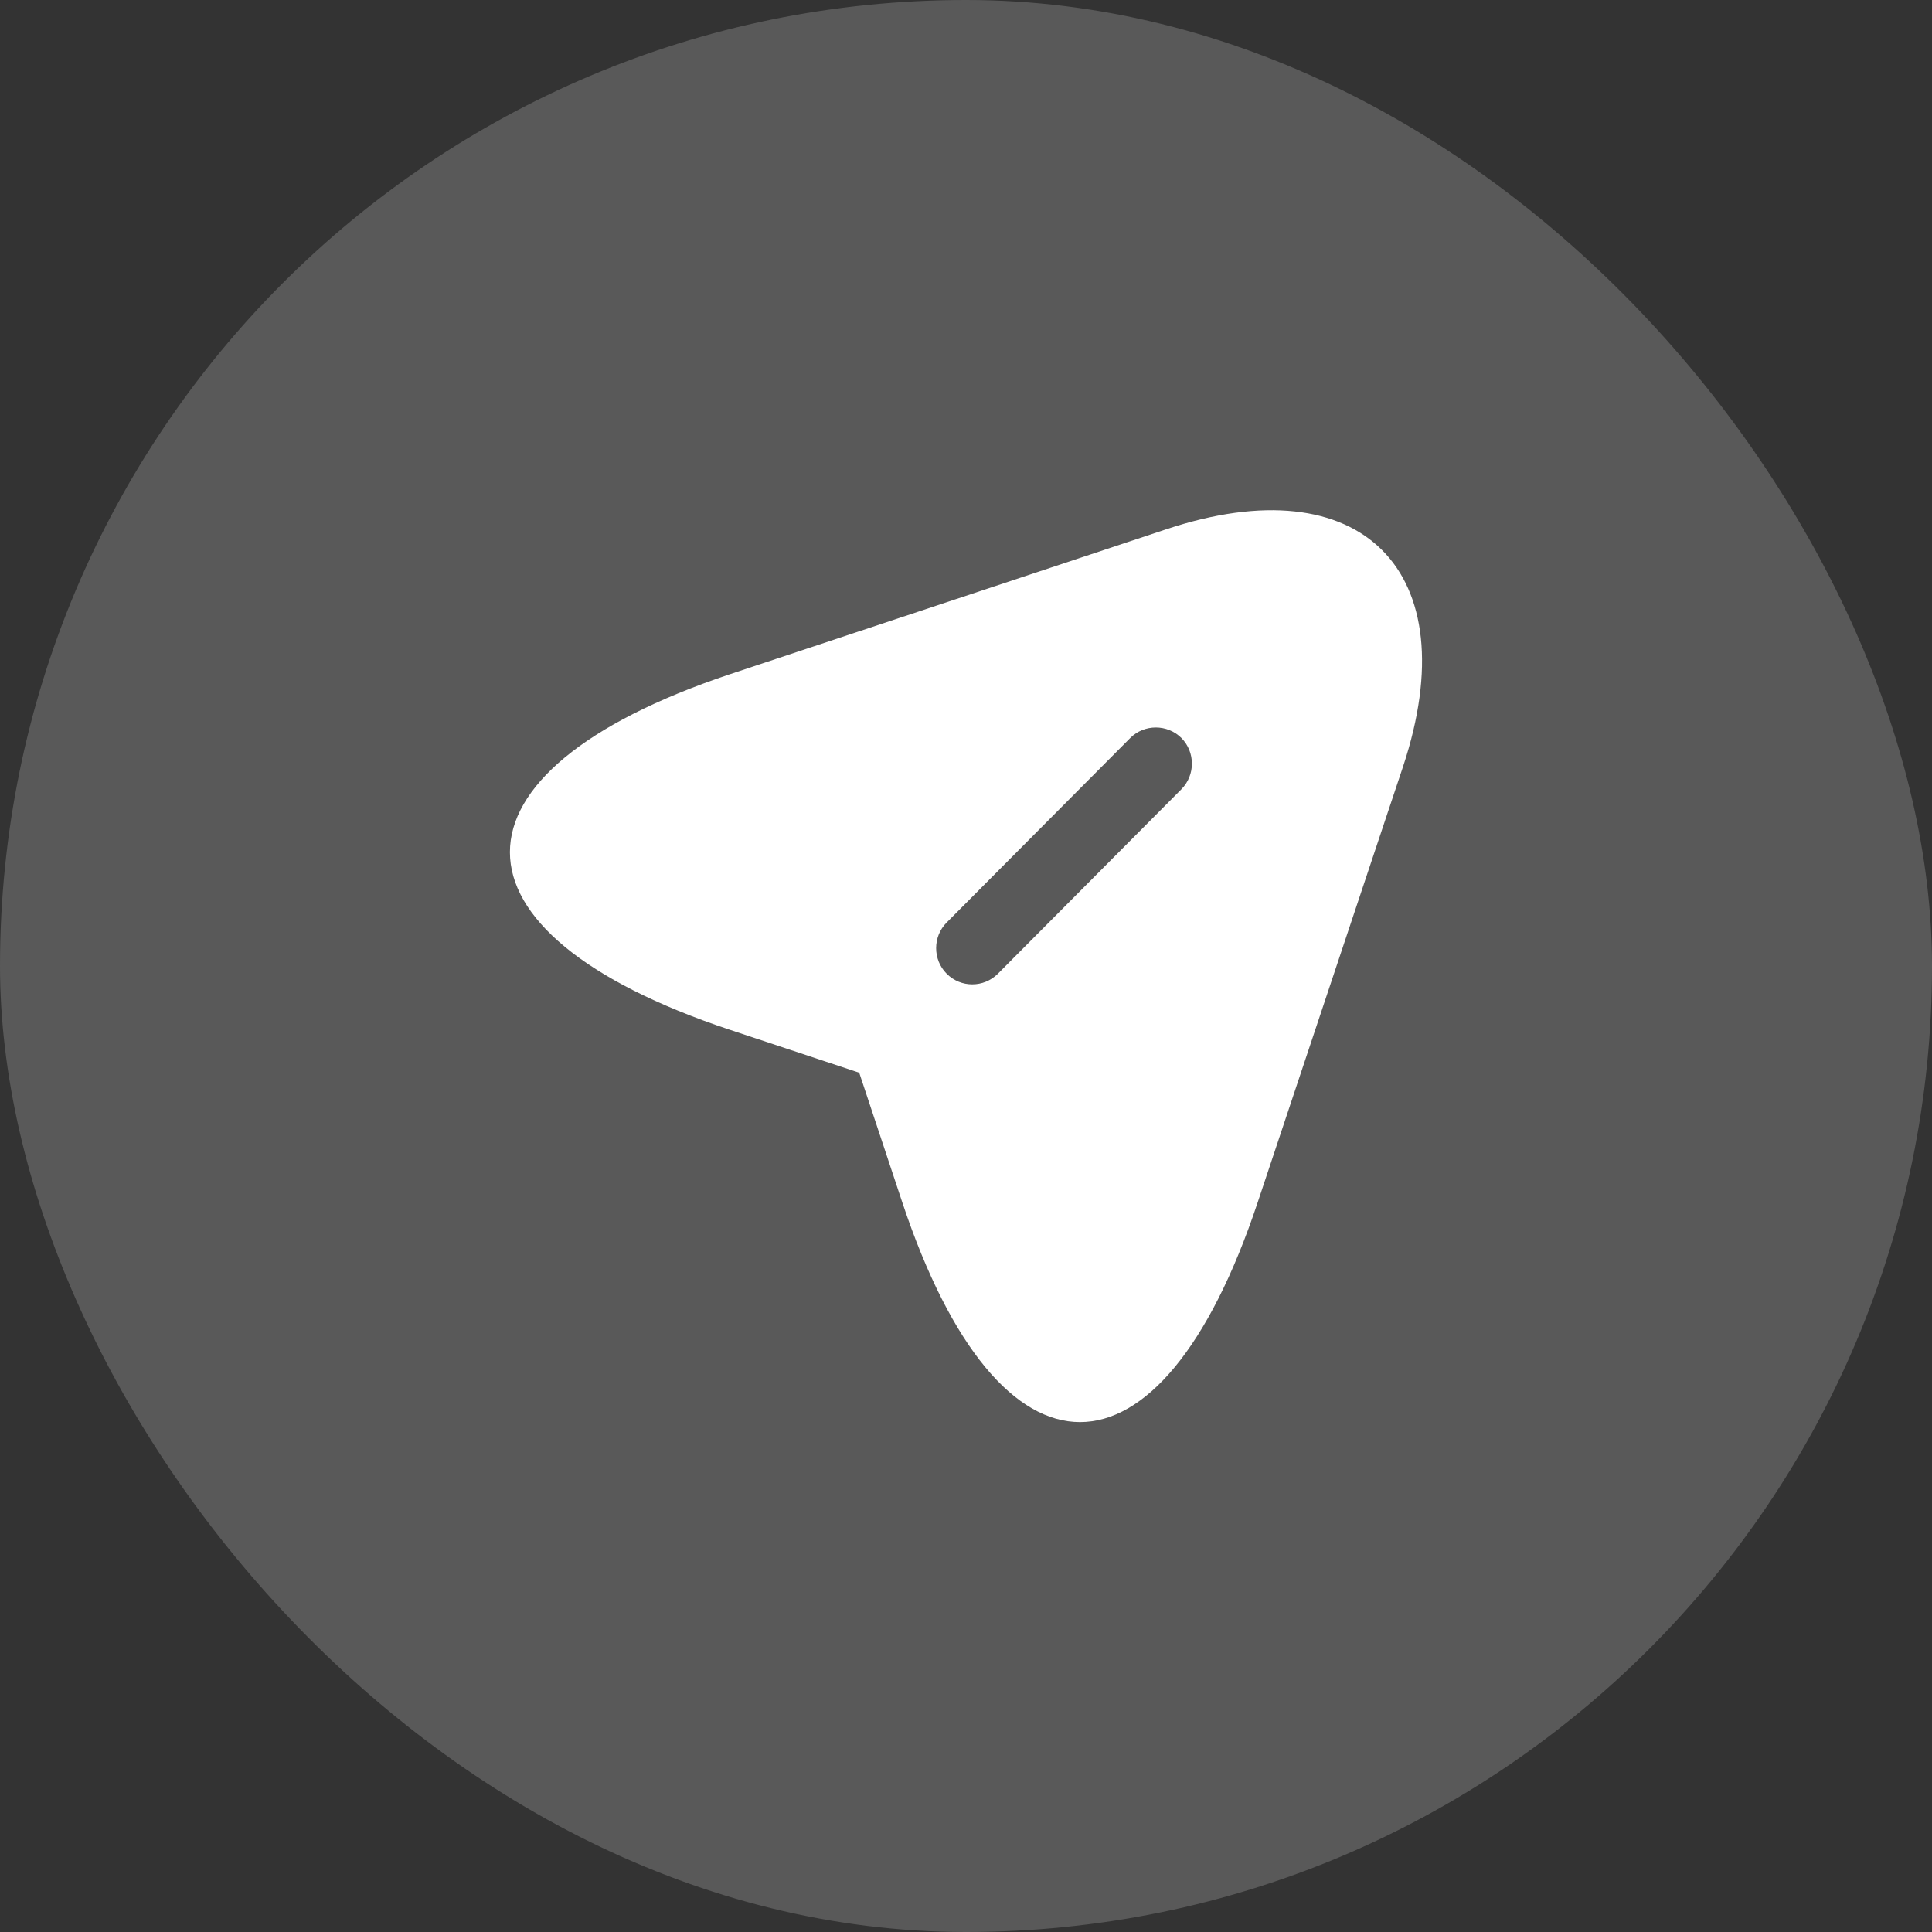 <svg width="30" height="30" viewBox="0 0 30 30" fill="none" xmlns="http://www.w3.org/2000/svg">
<rect x="0" y="0" width="30" height="30" fill="#333333" stroke="none"/>
<rect width="30" height="30" rx="15" fill="#595959"/>
<path d="M18.105 8.22L11.332 10.47C6.78 11.992 6.78 14.475 11.332 15.99L13.342 16.657L14.01 18.668C15.525 23.22 18.015 23.22 19.53 18.668L21.787 11.902C22.792 8.865 21.142 7.208 18.105 8.22ZM18.345 12.255L15.495 15.12C15.382 15.232 15.24 15.285 15.097 15.285C14.955 15.285 14.812 15.232 14.7 15.12C14.482 14.902 14.482 14.543 14.7 14.325L17.55 11.46C17.767 11.242 18.127 11.242 18.345 11.46C18.562 11.678 18.562 12.037 18.345 12.255Z" fill="white"/>
</svg>

